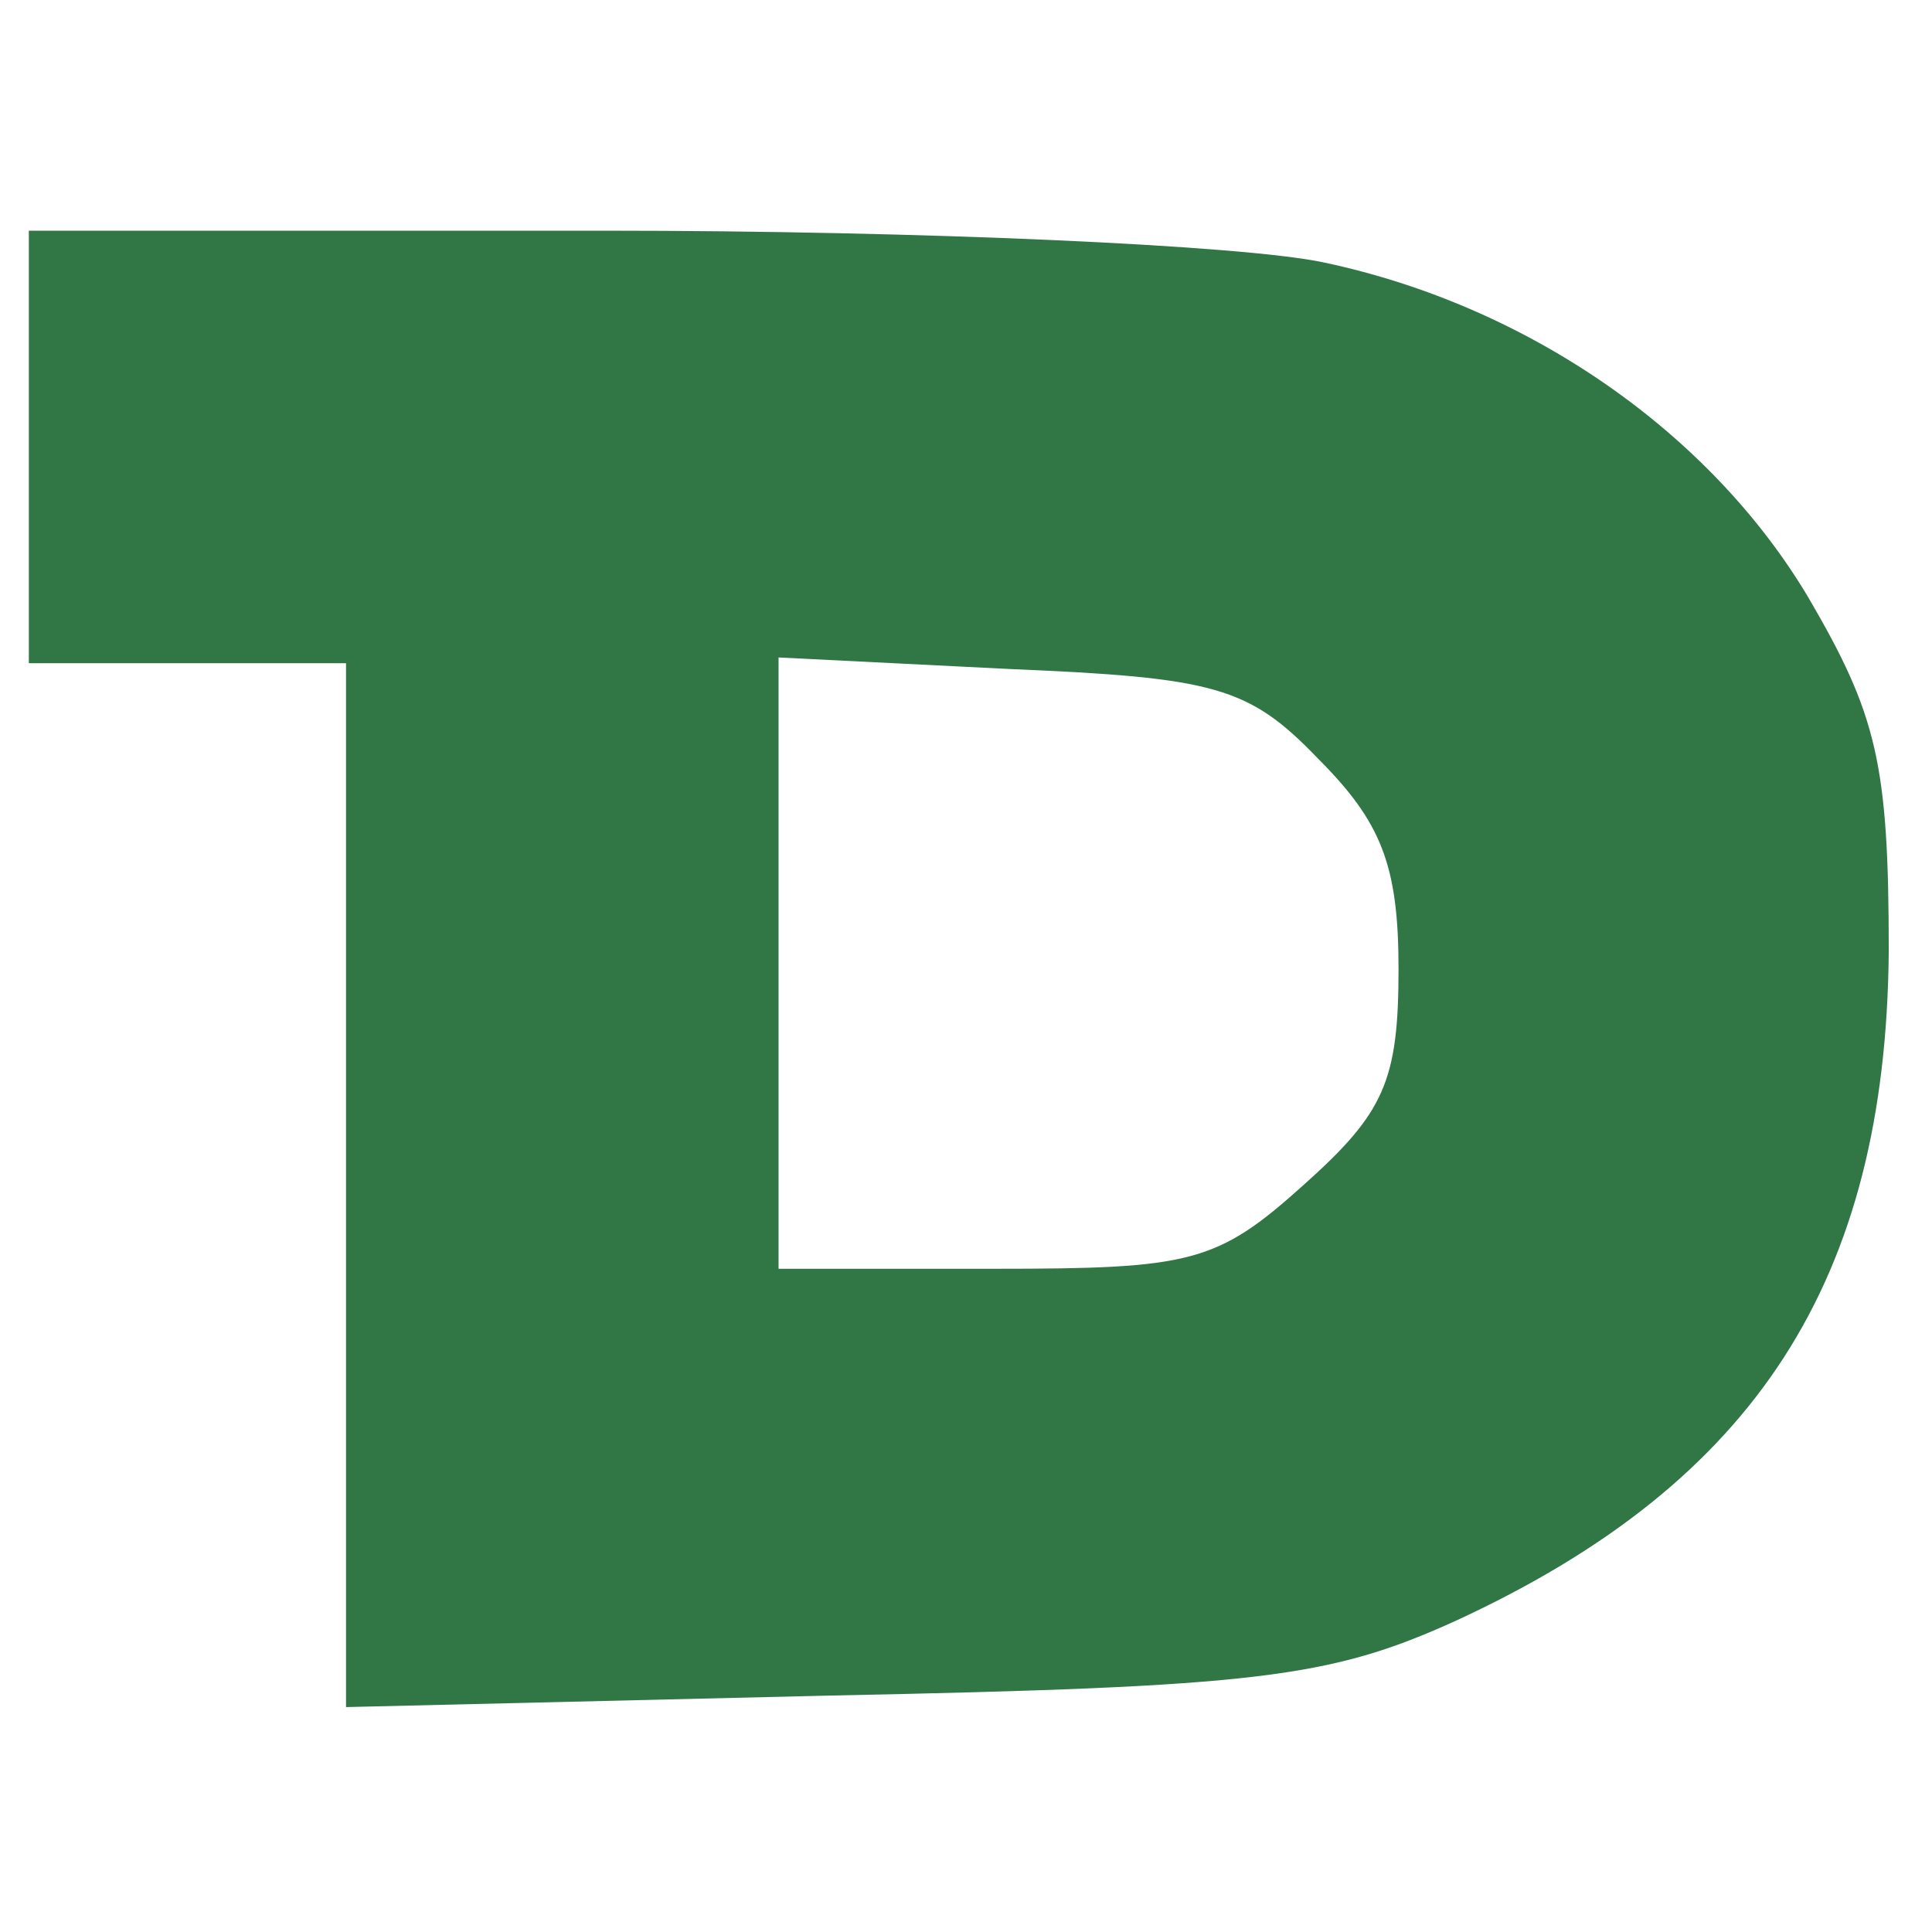 <?xml version="1.0" standalone="no"?>
<!DOCTYPE svg PUBLIC "-//W3C//DTD SVG 20010904//EN" "http://www.w3.org/TR/2001/REC-SVG-20010904/DTD/svg10.dtd">
<svg version="1.0" xmlns="http://www.w3.org/2000/svg" width="67pt" height="67pt" viewBox="0 0 67 67" preserveAspectRatio="xMidYMid meet">
	<g transform="translate(0,67) scale(0.1,-0.1)" fill="#307745" stroke="none">
		<path d="M10 515 l0 -75 55 0 55 0 0 -181 0 -181 168 4 c148 3 173 6 217 26
104 48 149 118 150 232 0 65 -4 82 -28 123 -34 57 -97 101 -168 116 -28 6
-140 11 -249 11 l-200 0 0 -75z m447 -108 c22 -22 28 -37 28 -73 0 -39 -5 -50
-33 -75 -30 -27 -39 -29 -107 -29 l-75 0 0 106 0 106 80 -4 c71 -3 83 -6 107
-31z" />
	</g>
</svg>
